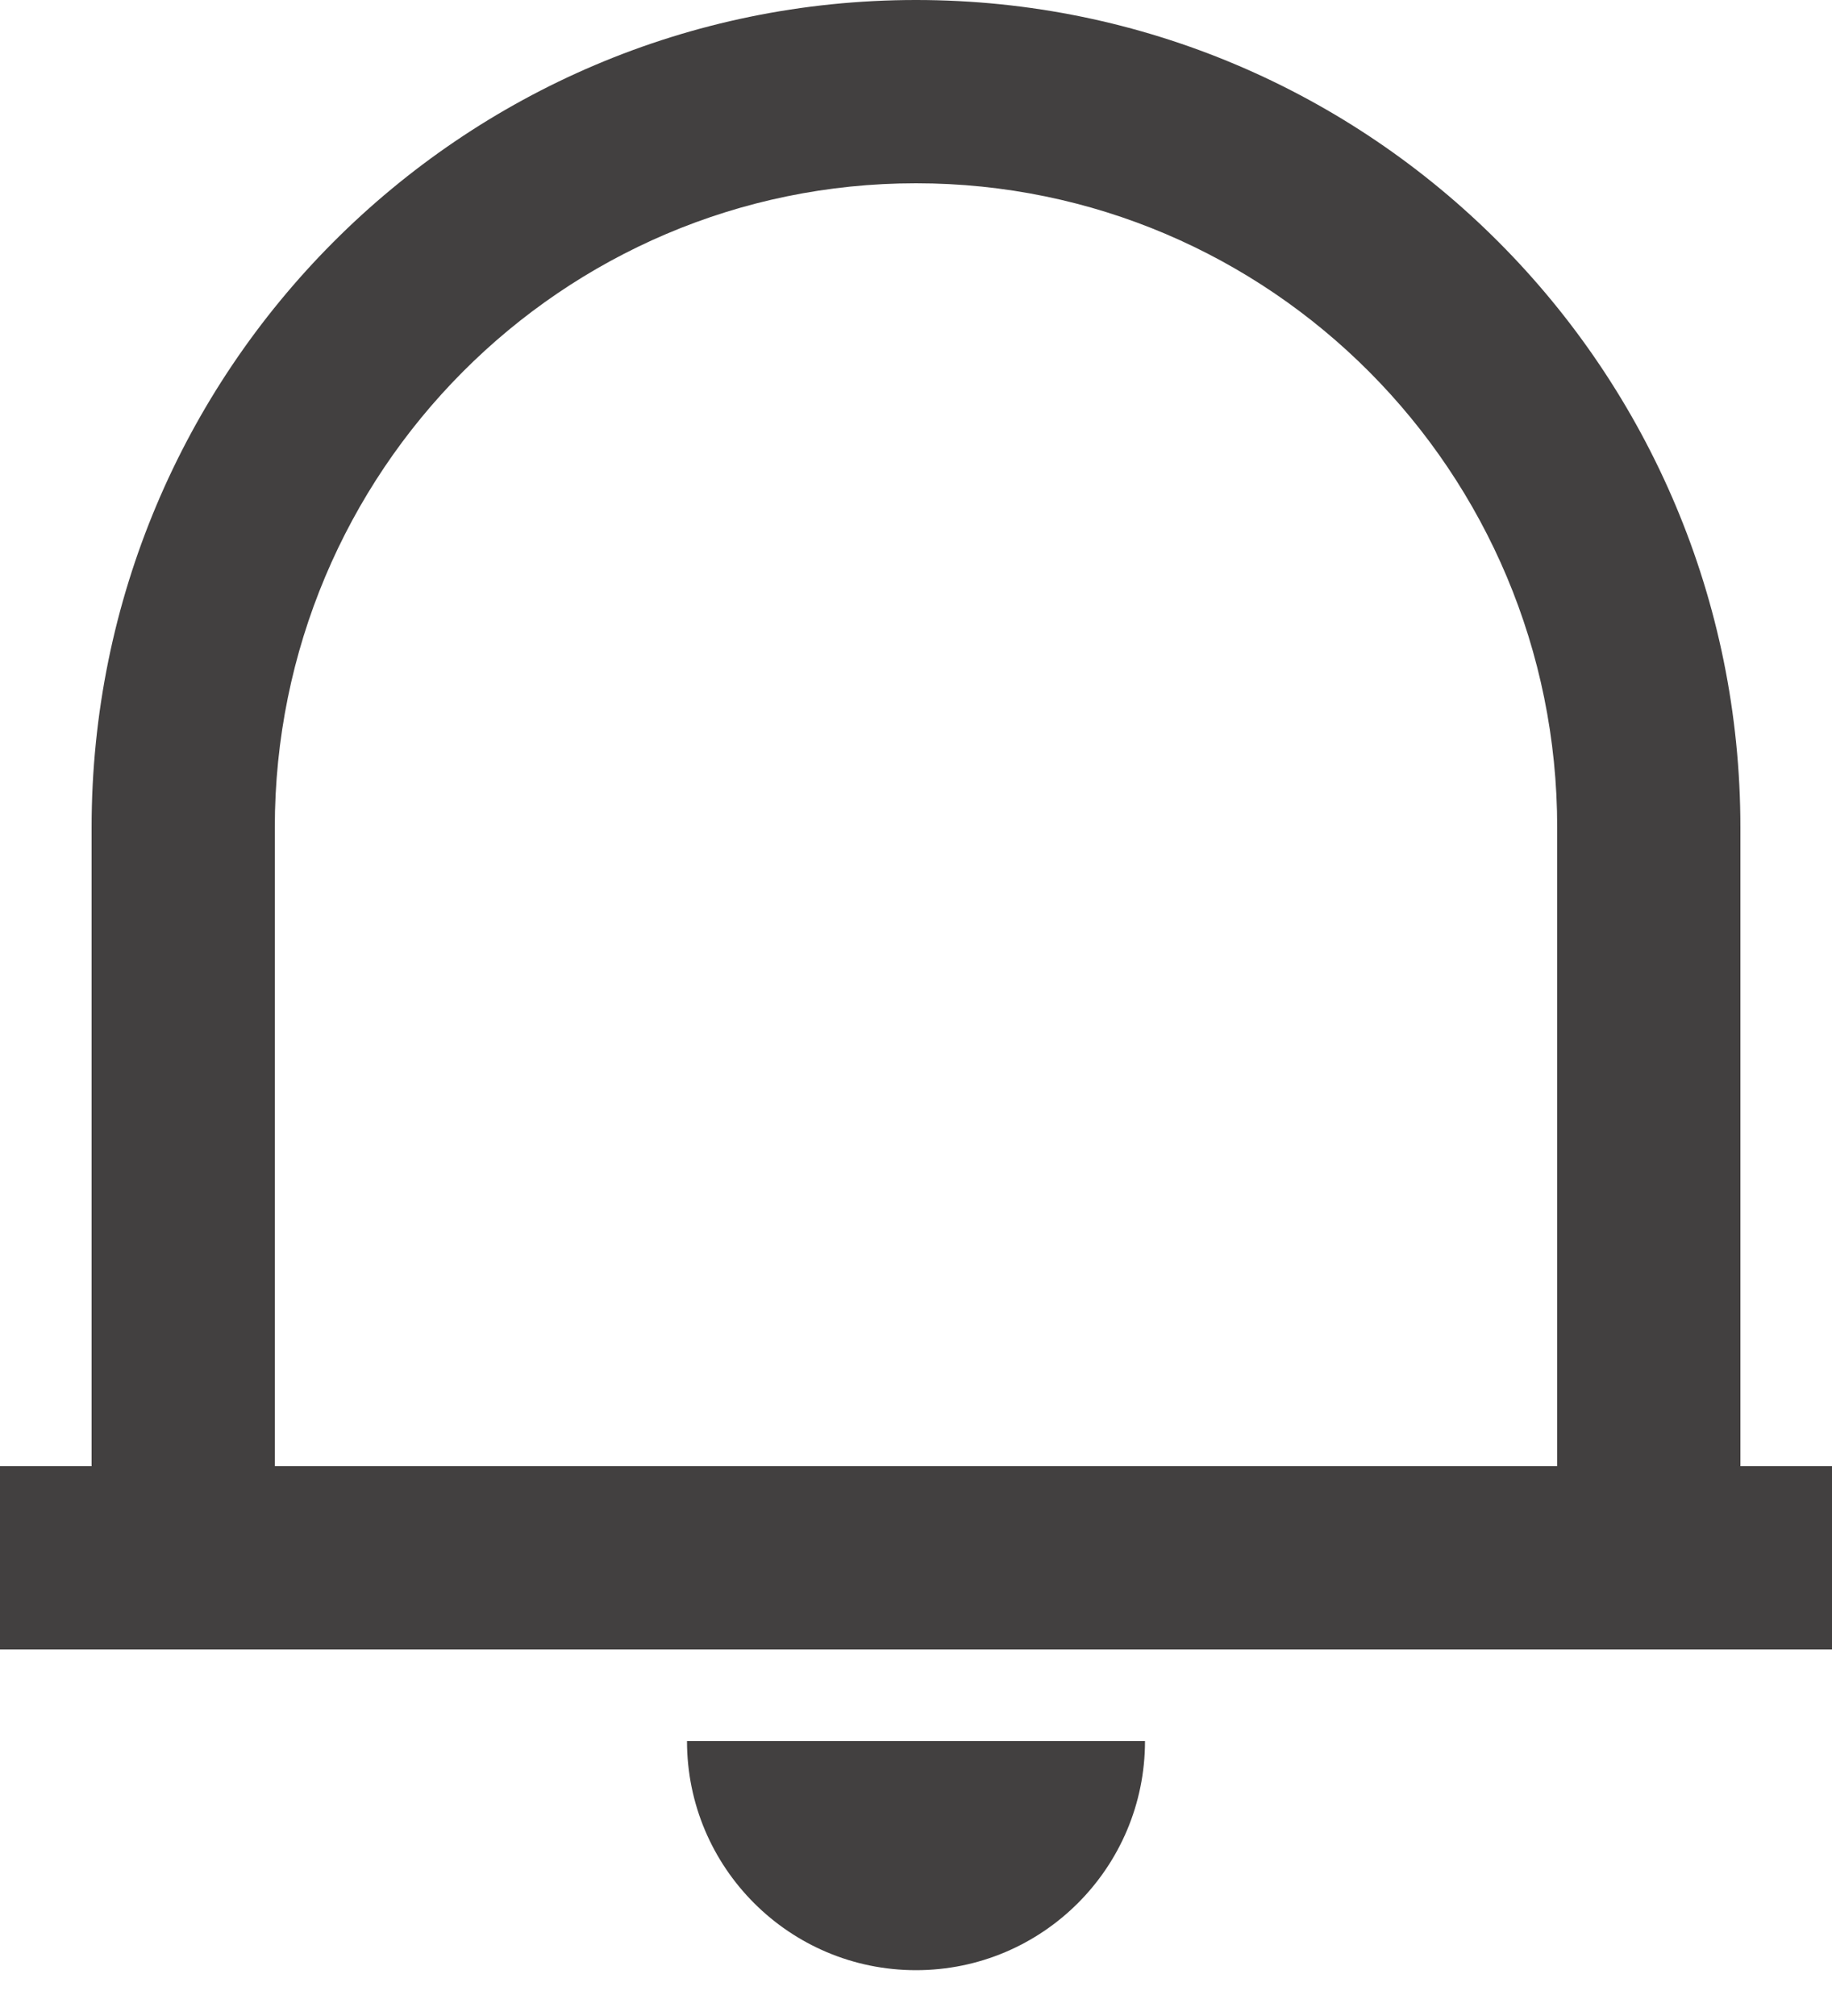 <svg width="20" height="22" viewBox="0 0 20 22" fill="none" xmlns="http://www.w3.org/2000/svg">
<path d="M20 18H0V16H1V9.031C1 4.043 5.029 0 10 0C14.971 0 19 4.043 19 9.031V16H20V18ZM3 16H17V9.031C17 5.148 13.866 2 10 2C6.134 2 3 5.148 3 9.031V16ZM7.5 19H12.5C12.5 20.381 11.381 21.5 10 21.5C8.619 21.5 7.5 20.381 7.5 19Z" fill="#424040"/>
</svg>
